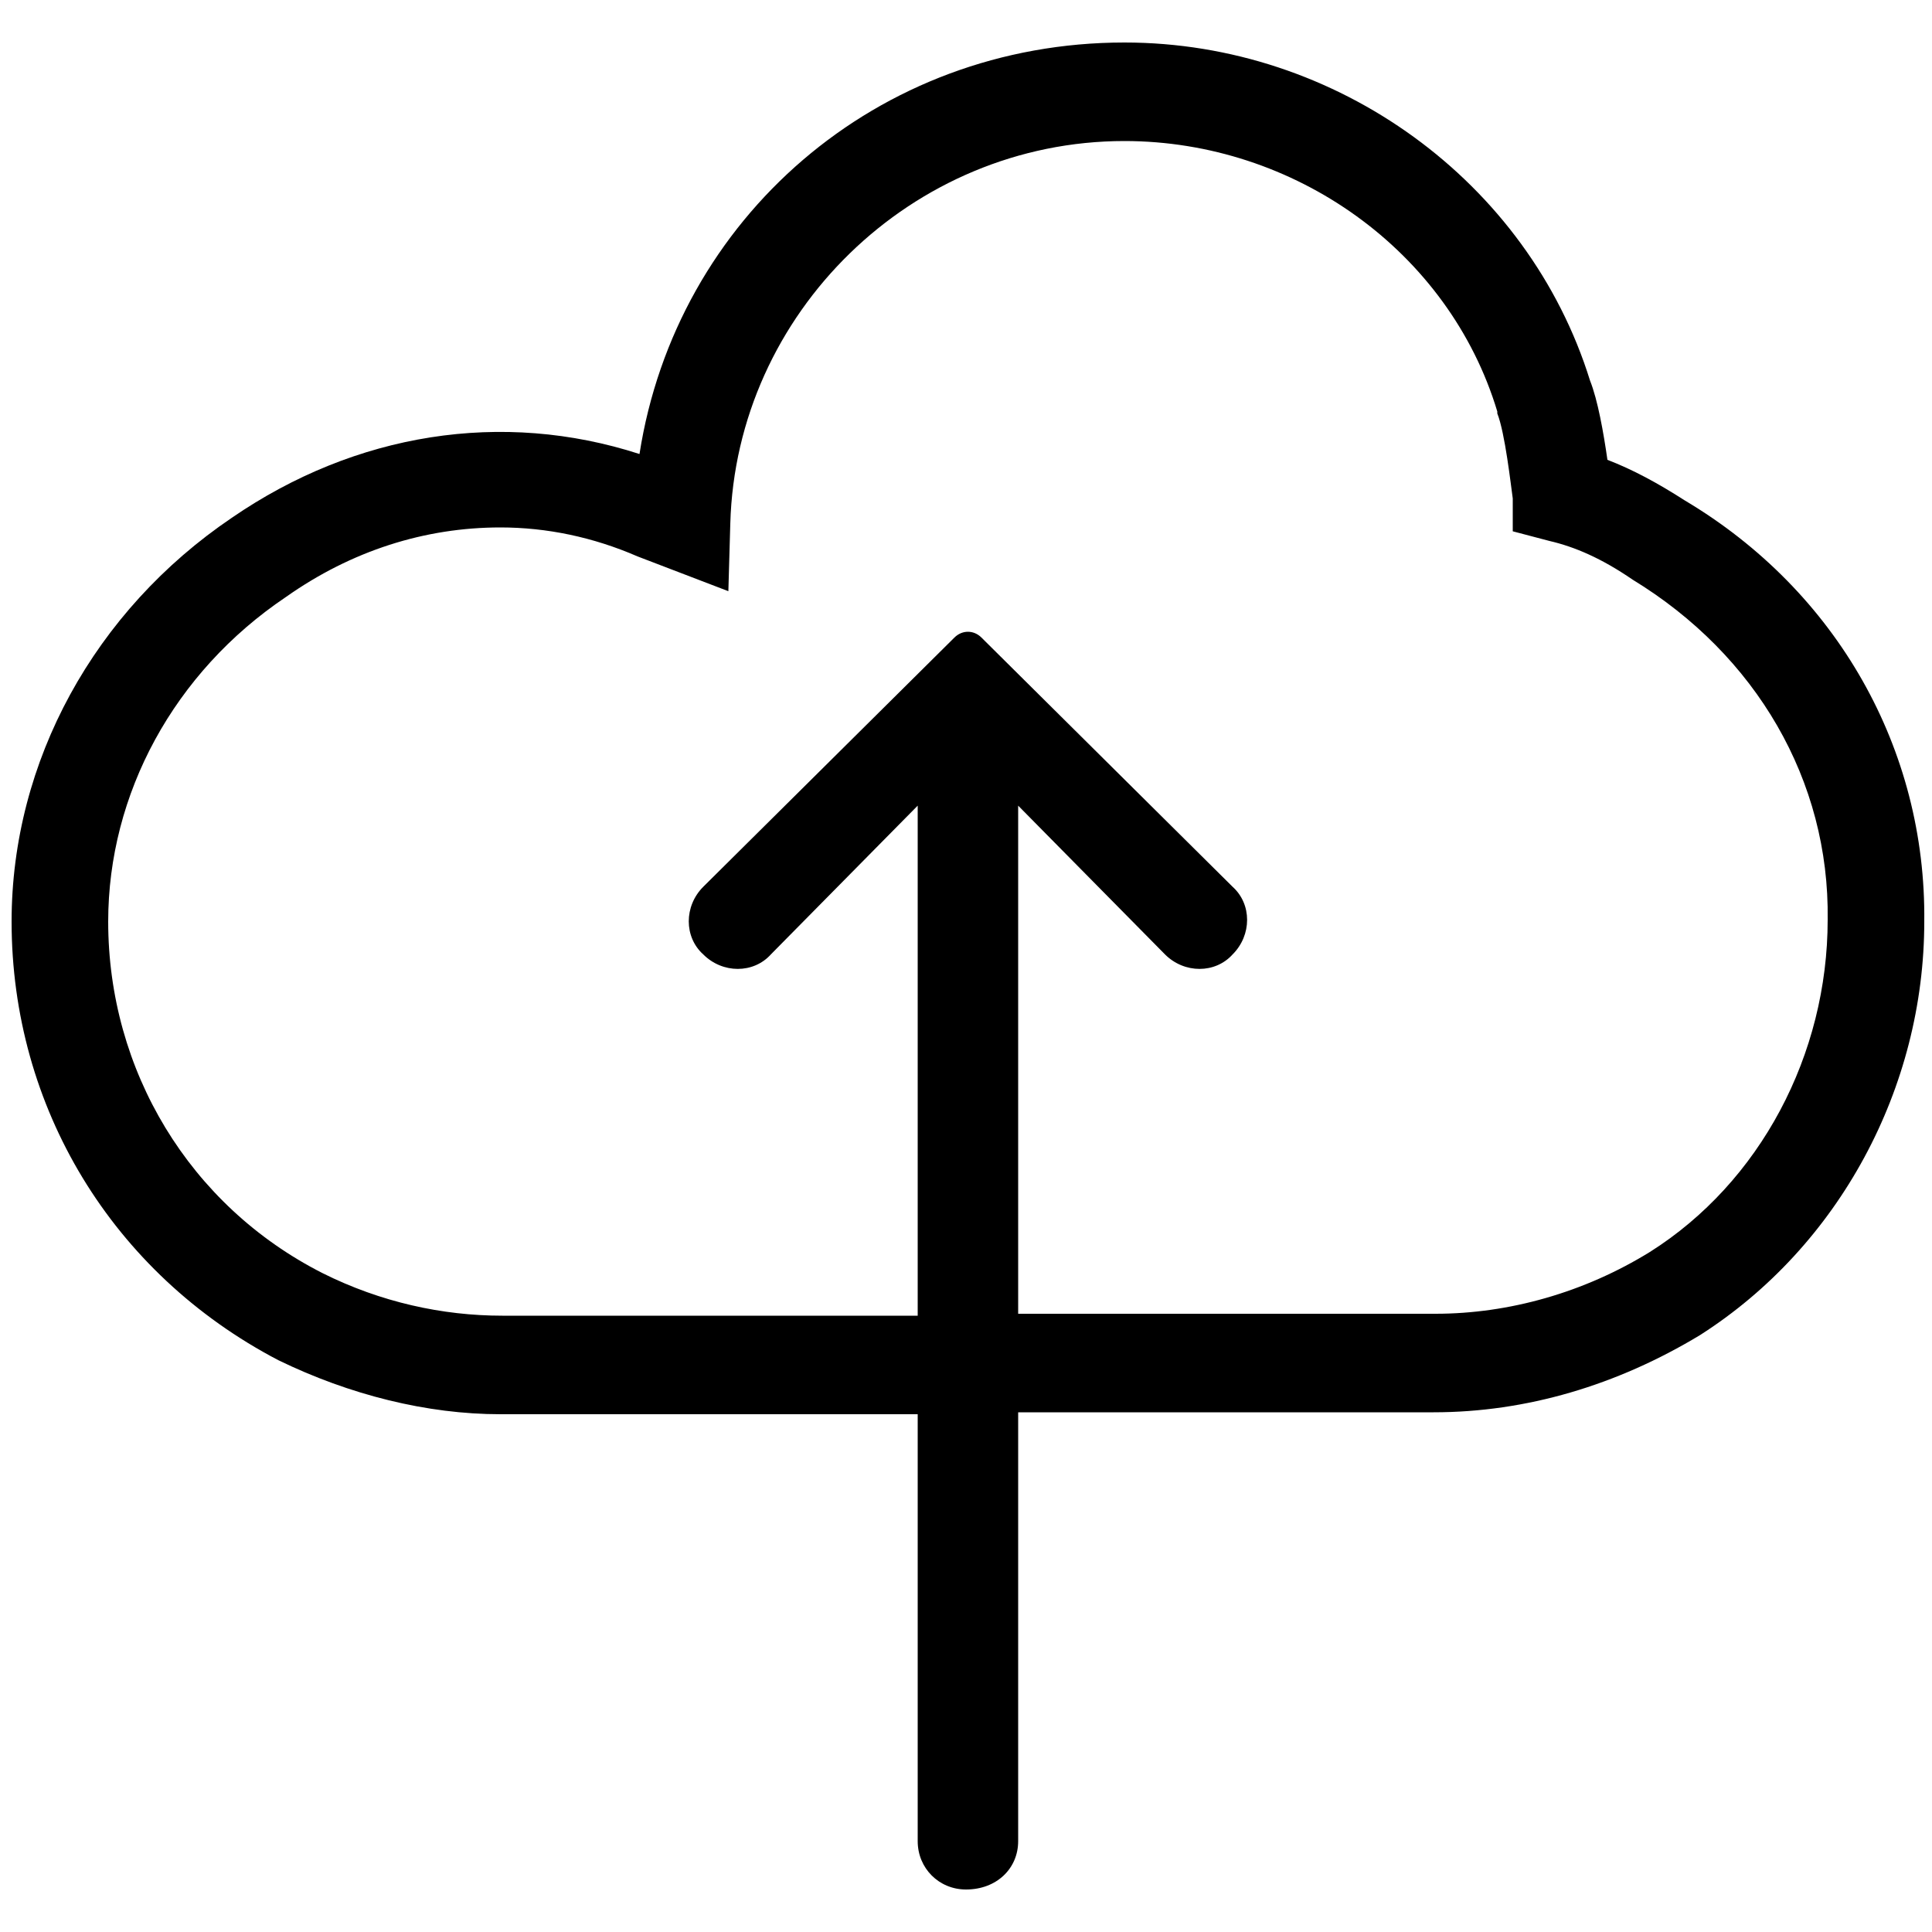 <?xml version="1.0" encoding="utf-8"?>
<!-- Generator: Adobe Illustrator 19.0.0, SVG Export Plug-In . SVG Version: 6.00 Build 0)  -->
<svg version="1.1" id="Layer_1" xmlns="http://www.w3.org/2000/svg" xmlns:xlink="http://www.w3.org/1999/xlink" x="0px" y="0px"
	 width="100px" height="100px" viewBox="-909 226 100 100" style="enable-background:new -909 226 100 100;" xml:space="preserve">
<path d="M-821.8,251.9c-1.4-0.9-2.7-1.6-4-2.1c-0.2-1.4-0.5-3.1-0.9-4.1c-3.2-10.3-13.1-17.5-24.1-17.5c-12.8,0-23.2,9.1-25.1,21.3
	c-7.1-2.3-14.7-1.1-21.1,3.3c-7.1,4.8-11.4,12.6-11.4,20.9c0,9.6,5.2,18.2,13.8,22.7c3.7,1.8,7.7,2.8,11.5,2.8l21.6,0v22.1
	c0,1.4,1.1,2.5,2.5,2.5c1.6,0,2.7-1.1,2.7-2.5v-22.2l21.5,0c4.8,0,9.5-1.4,13.8-4c7.2-4.6,11.6-12.8,11.6-21.4
	C-809.3,264.8-813.9,256.6-821.8,251.9z M-823.6,290.8c-3.4,2.1-7.3,3.2-11.1,3.2l-21.6,0v-26.3l7.6,7.7c1,1,2.6,1,3.5,0
	c1-1,1-2.6,0-3.5l-13-12.9c-0.4-0.4-1-0.4-1.4,0l-13,12.9c-1,1-1,2.6,0,3.5c1,1,2.6,1,3.5,0l7.6-7.7v26.4l-21.5,0
	c-3.1,0-6.3-0.7-9.3-2.2c-6.9-3.5-11.1-10.5-11.1-18.2c0-6.6,3.4-12.9,9.2-16.8c3.4-2.4,7.2-3.6,11.1-3.6c2.4,0,4.8,0.5,7.1,1.5
	l4.7,1.8l0.1-3.5c0.3-10.9,9.4-19.8,20.4-19.8c8.8,0,16.8,5.7,19.3,14v0.1c0.4,1,0.7,3.7,0.8,4.4v1.7l1.9,0.5c1.3,0.3,2.7,0.9,4.3,2
	c6.4,3.9,10.2,10.4,10.1,17.6C-814.4,280.6-817.9,287.2-823.6,290.8z"/>
</svg>
